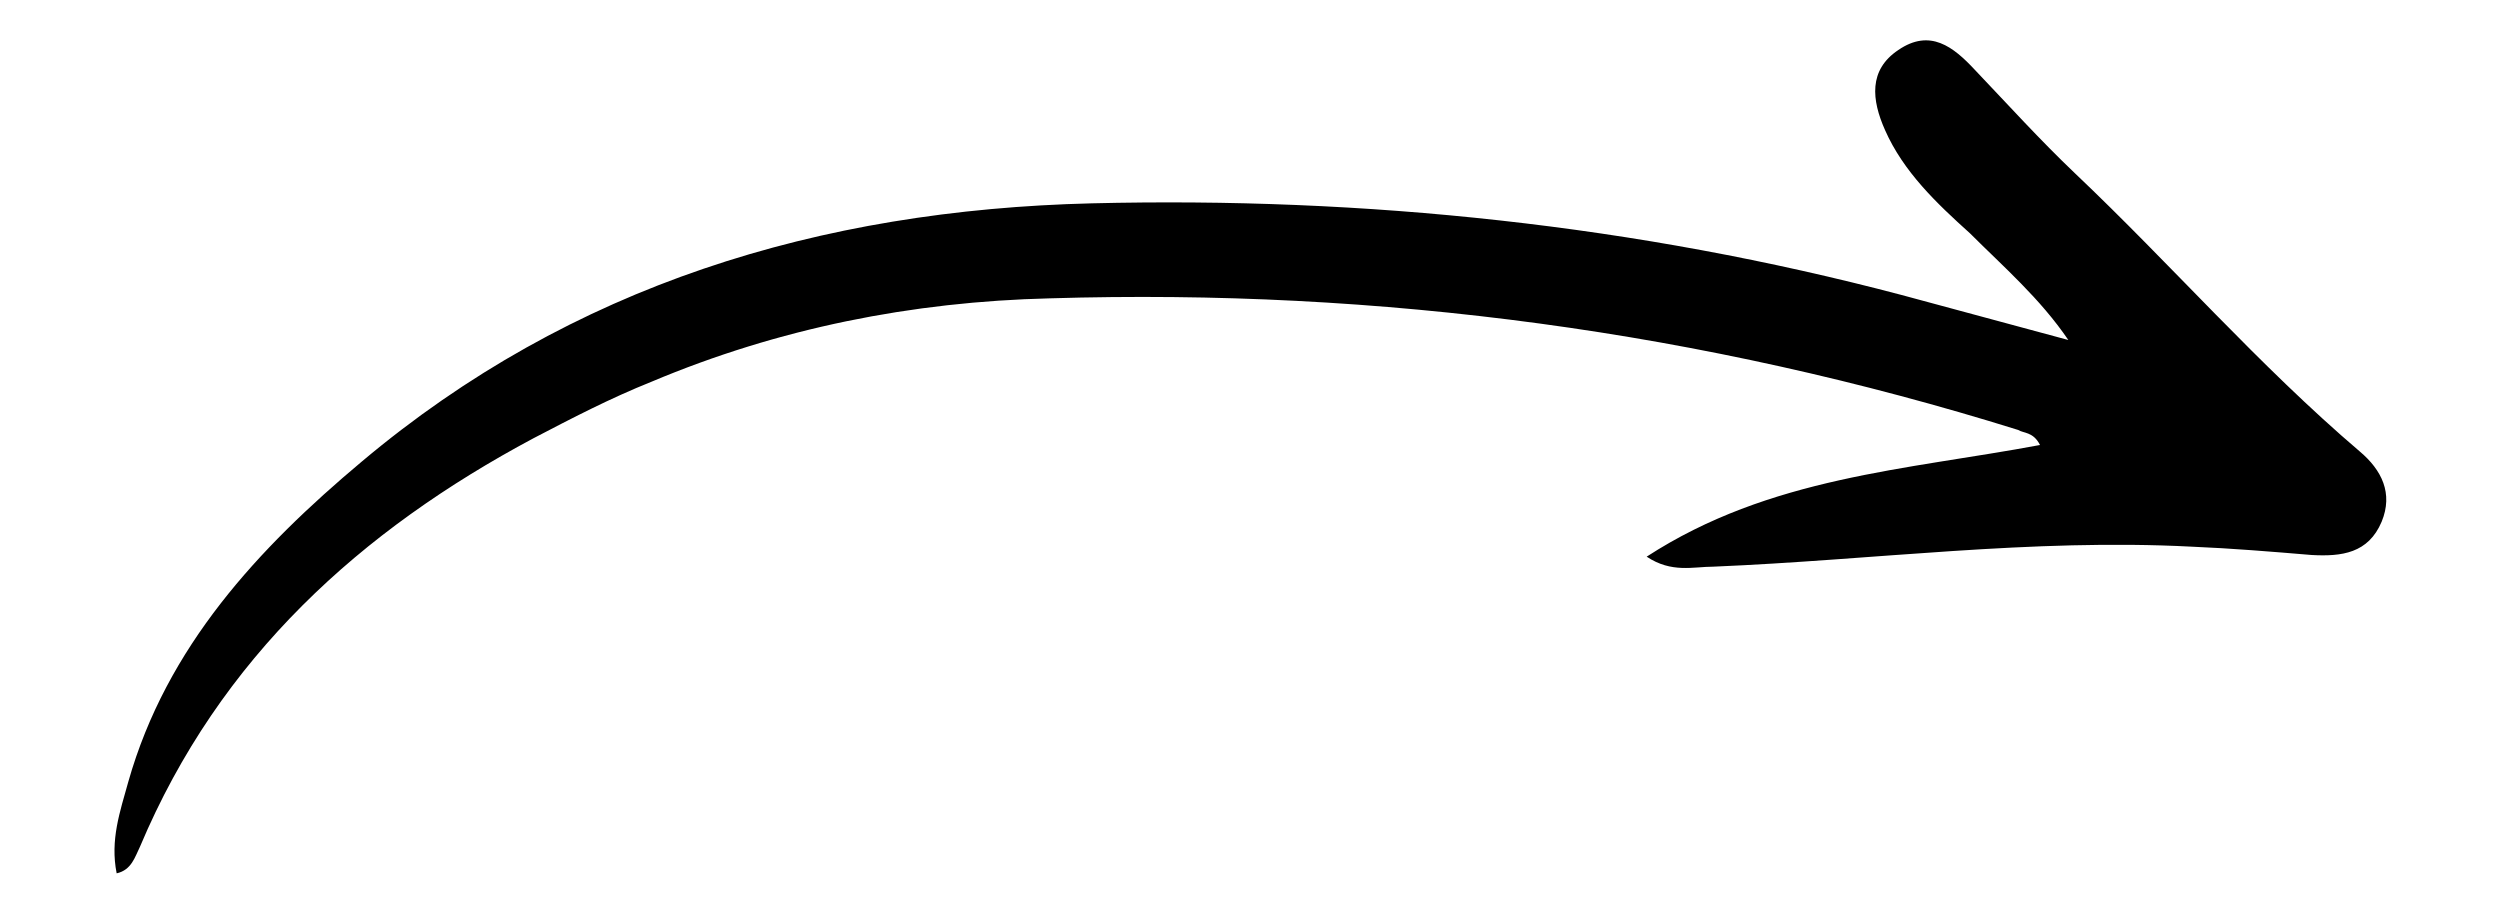 <svg xmlns='http://www.w3.org/2000/svg' x='0px' y='0px' viewBox='0 0 150 55' style='enable-background:new 0 0 150 55;' xml:space='preserve'><path d='M122.4,26.7c-8,1.5-16.2,1.9-23.6,6.7c1.5,1,2.8,0.6,4,0.6c9.6-0.4,19.1-1.7,28.7-1.2c2.4,0.1,4.8,0.3,7.2,0.5 c1.8,0.1,3.4-0.1,4.2-2c0.7-1.7,0-3.1-1.3-4.2c-6.1-5.2-11.3-11.2-17.1-16.7c-2.1-2-4-4.1-6-6.2c-1.3-1.4-2.7-2.5-4.6-1.2 c-1.8,1.2-1.6,3-0.8,4.8c1.1,2.5,3.1,4.4,5.1,6.2c2,2,4.2,3.9,5.9,6.4c-3.3-0.9-6.7-1.8-10-2.7c-15.9-4.2-32.2-5.9-48.6-5.5 c-16.3,0.4-31.2,4.9-43.8,15.5c-6.2,5.2-11.7,11.1-14,19.2c-0.5,1.8-1.1,3.5-0.7,5.5c0.9-0.2,1.1-1,1.4-1.6 c4.8-11.4,13.3-19,23.6-24.5c2.3-1.2,4.6-2.4,7.1-3.4c7.6-3.2,15.6-4.8,23.9-5c19.8-0.6,39.2,2,58.1,7.9 C121.4,26,122,25.9,122.4,26.7z'/></svg>
